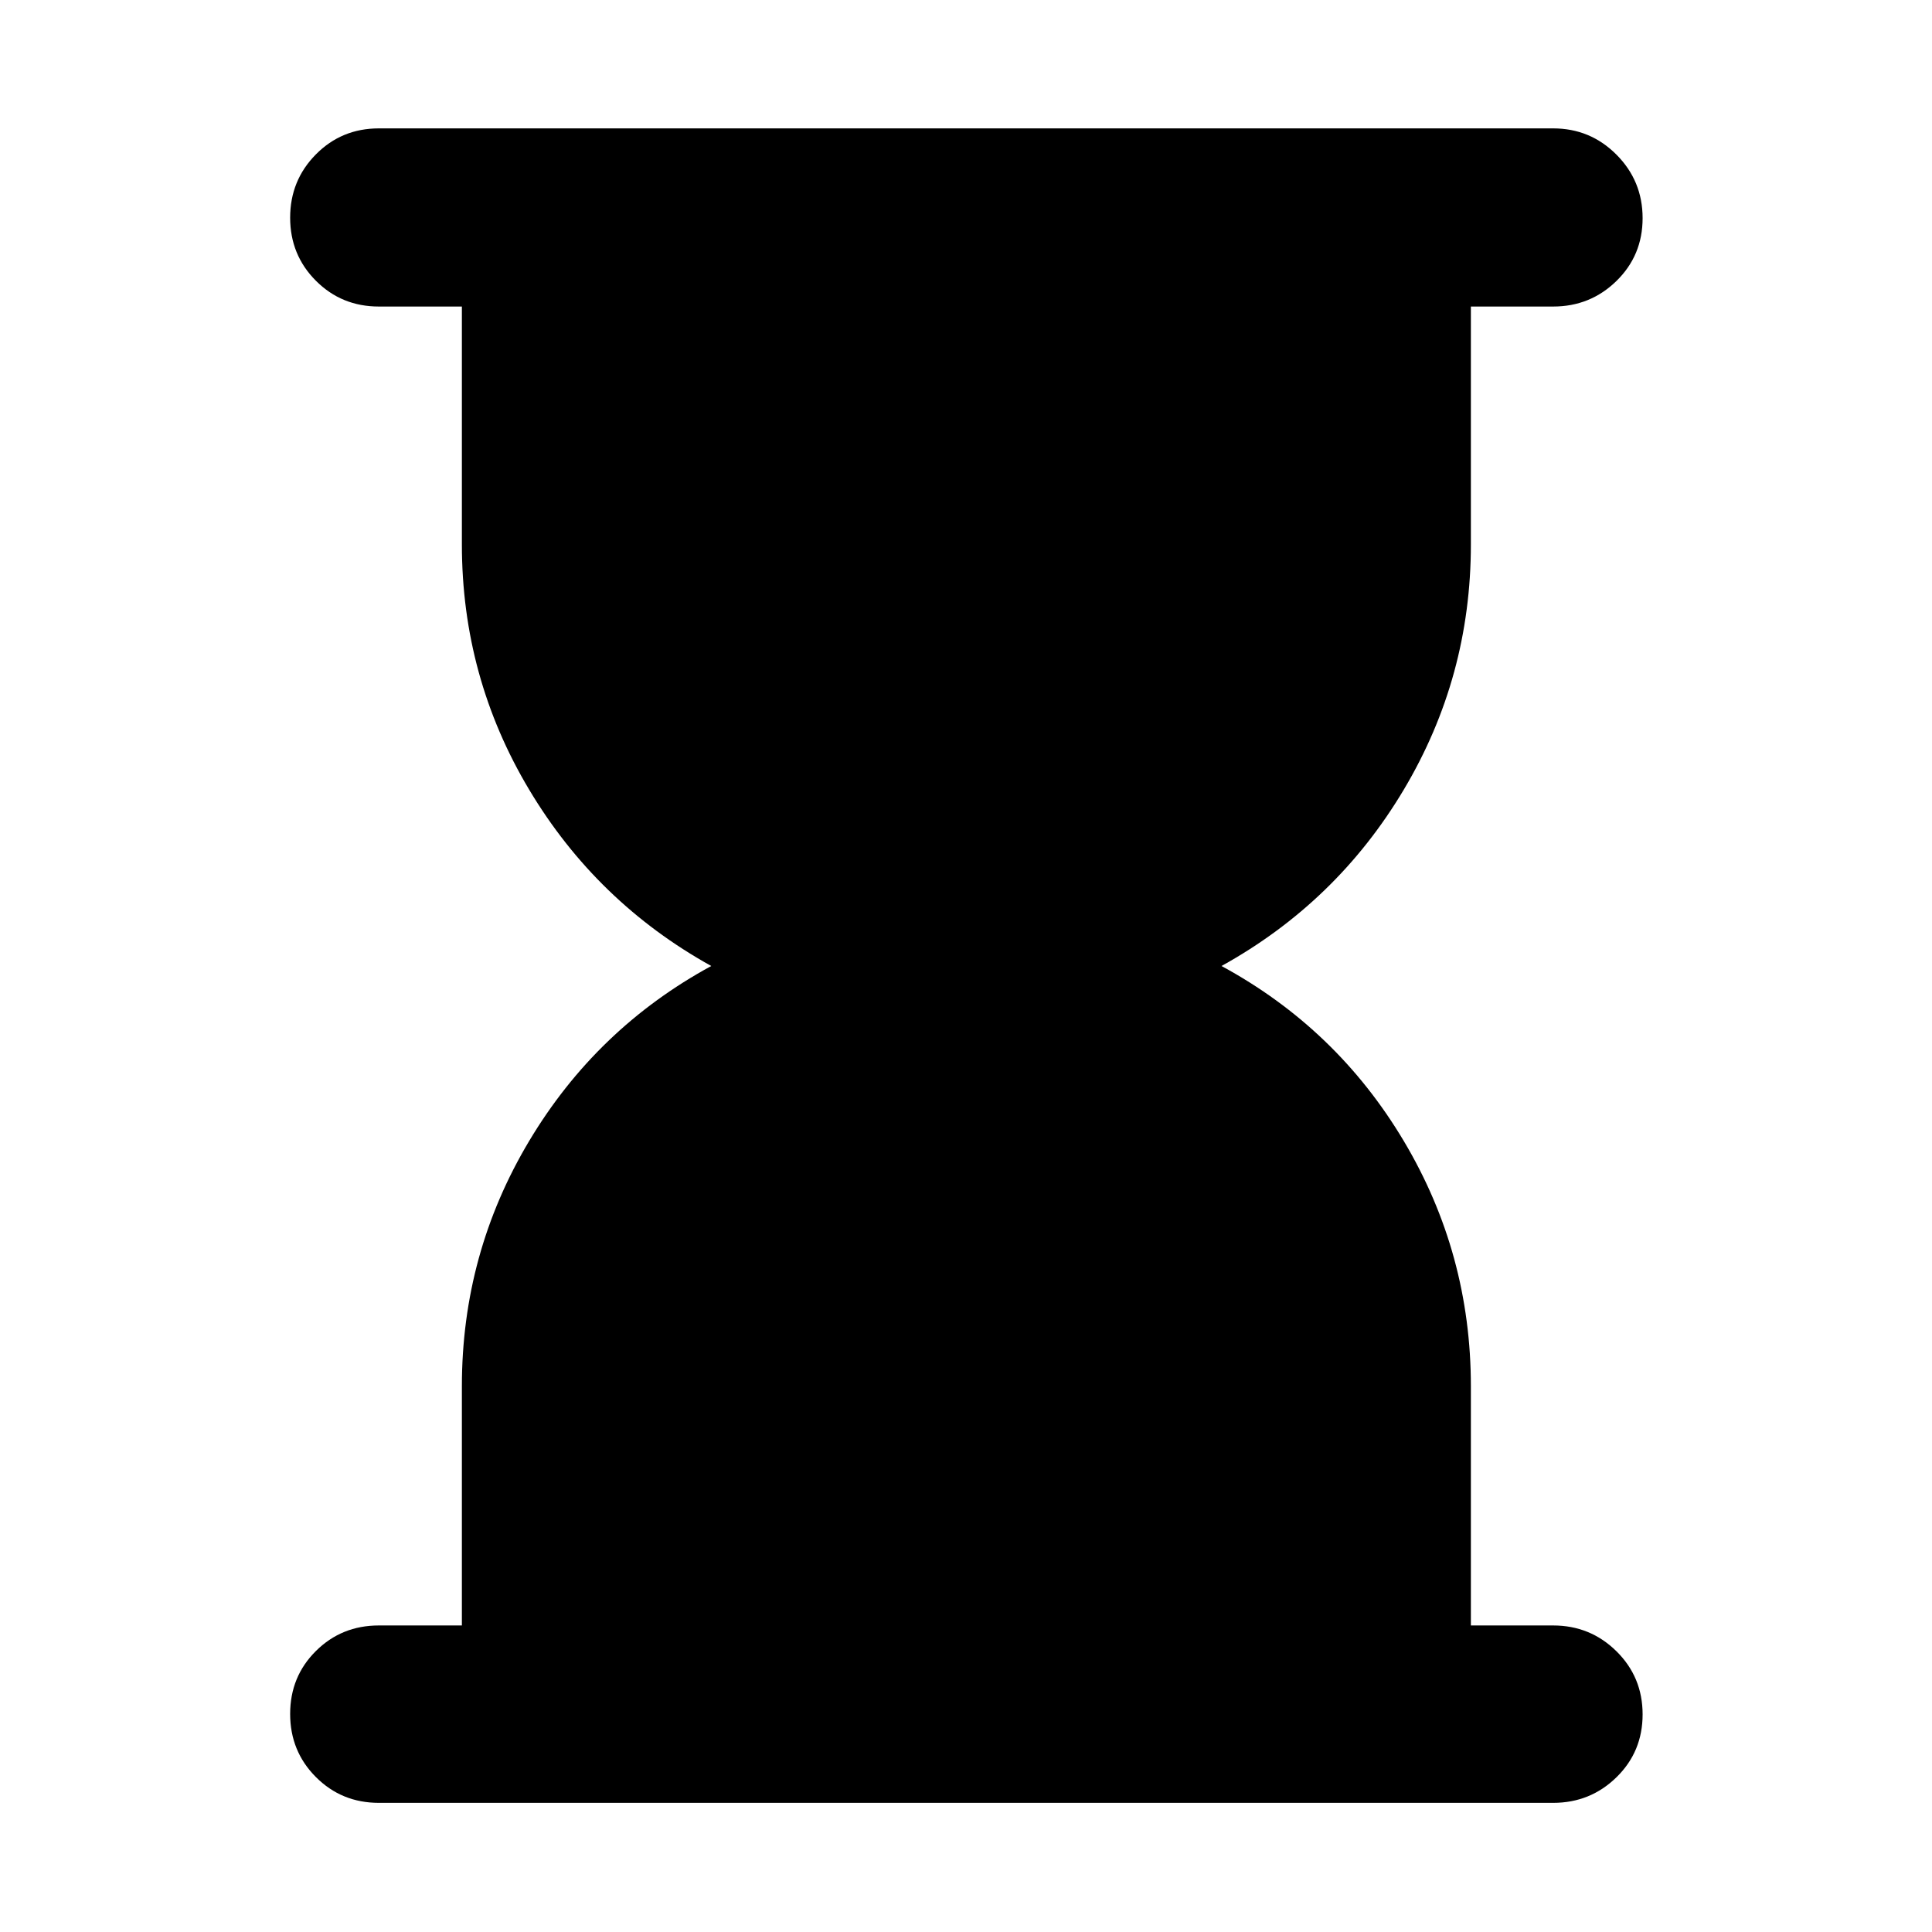 <svg xmlns="http://www.w3.org/2000/svg" height="40" viewBox="0 -960 960 960" width="40"><path d="M188.246-64.173q-18.5 0-31.286-12.82-12.787-12.82-12.787-31.37t12.787-31.253q12.786-12.703 31.286-12.703h41.261v-118.883q0-65.914 33.435-121.849Q296.376-448.985 353.42-480q-57.044-31.681-90.478-87.616-33.435-55.935-33.435-121.849v-118.216h-41.261q-18.5 0-31.286-12.82-12.787-12.82-12.787-31.337t12.787-31.441q12.786-12.925 31.286-12.925h583.508q18.453 0 31.451 13.042 12.999 13.041 12.999 31.558t-12.999 31.22q-12.998 12.703-31.451 12.703H730.87v118.216q0 65.914-33.341 121.849-33.34 55.935-90.572 87.616 57.232 31.015 90.572 86.949 33.341 55.935 33.341 121.849v118.883h40.884q18.453 0 31.451 12.82 12.999 12.82 12.999 31.37t-12.999 31.253q-12.998 12.703-31.451 12.703H188.246Z"/></svg>